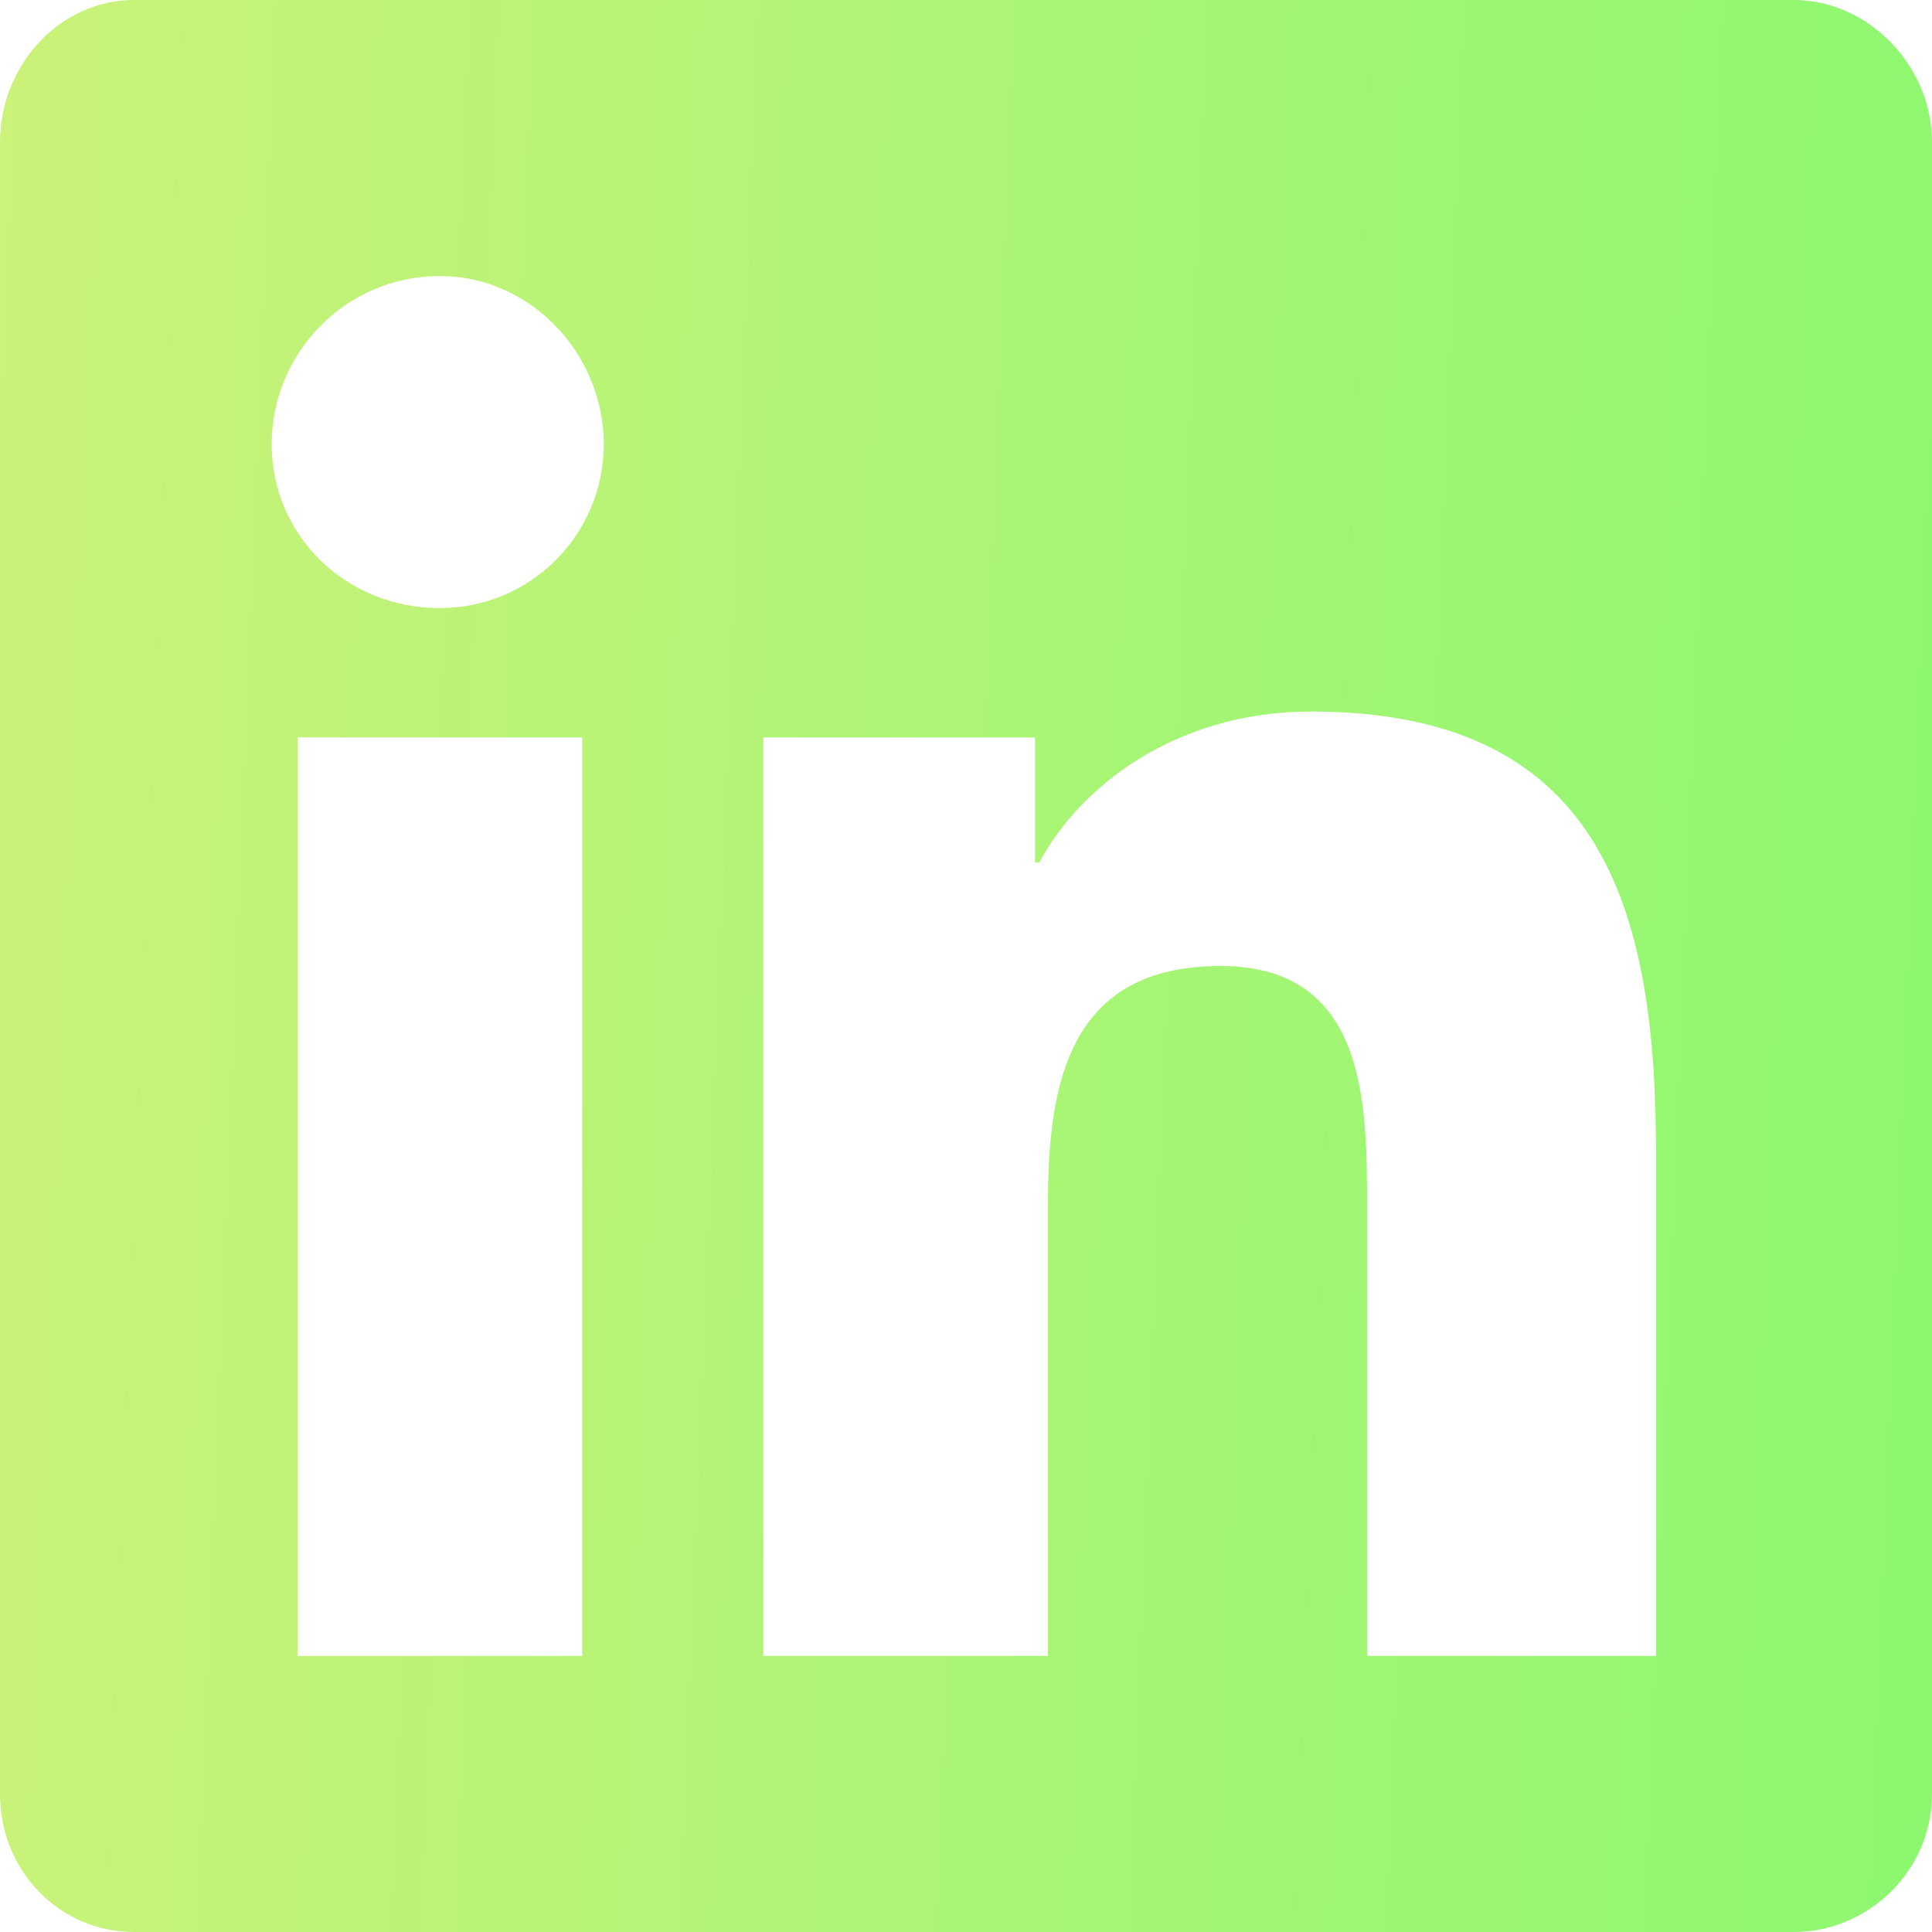 <svg width="24" height="24" viewBox="0 0 24 24" fill="none" xmlns="http://www.w3.org/2000/svg">
<path d="M22.286 0C23.196 0 24 0.804 24 1.768V22.286C24 23.25 23.196 24 22.286 24H1.661C0.75 24 0 23.25 0 22.286V1.768C0 0.804 0.75 0 1.661 0H22.286ZM7.232 20.571V9.161H3.696V20.571H7.232ZM5.464 7.554C6.589 7.554 7.5 6.643 7.5 5.518C7.5 4.393 6.589 3.429 5.464 3.429C4.286 3.429 3.375 4.393 3.375 5.518C3.375 6.643 4.286 7.554 5.464 7.554ZM20.571 20.571V14.304C20.571 11.25 19.875 8.839 16.286 8.839C14.571 8.839 13.393 9.804 12.911 10.714H12.857V9.161H9.482V20.571H13.018V14.946C13.018 13.446 13.286 12 15.161 12C16.982 12 16.982 13.714 16.982 15V20.571H20.571Z" fill="url(#paint0_linear_390_24098)"/>
<defs>
<linearGradient id="paint0_linear_390_24098" x1="-16" y1="2.5" x2="33" y2="4.5" gradientUnits="userSpaceOnUse">
<stop stop-color="#F3EF7F"/>
<stop offset="1" stop-color="#78F96D"/>
</linearGradient>
</defs>
</svg>
